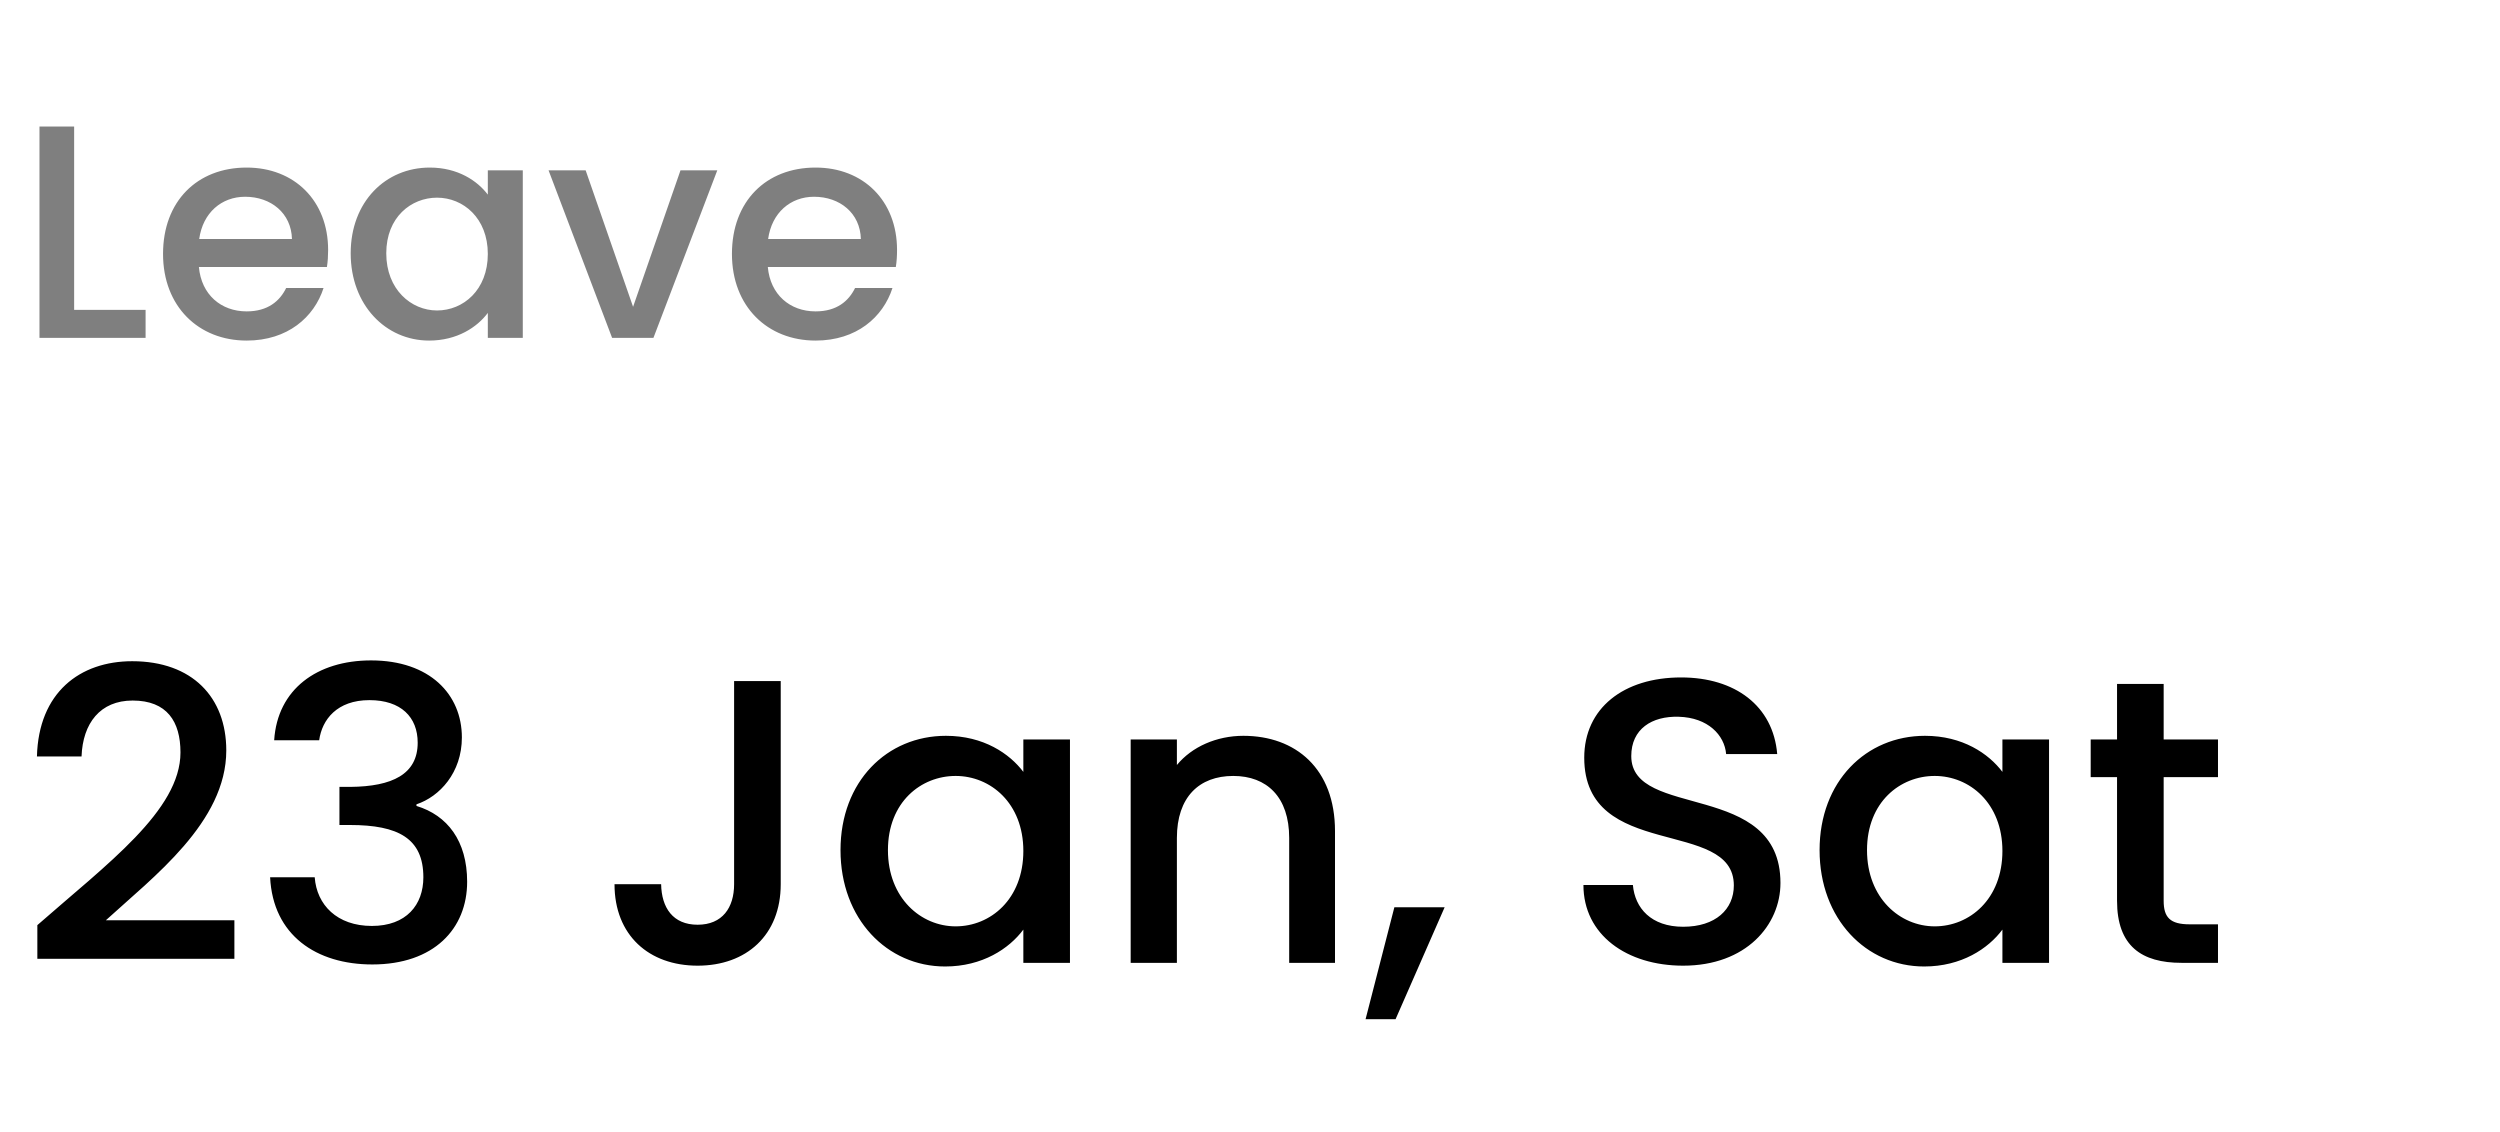 <svg width="148" height="67" viewBox="0 0 148 67" fill="none" xmlns="http://www.w3.org/2000/svg">
<path d="M2.211 56.76H13.876V54.48H6.267C9.075 51.912 13.396 48.672 13.396 44.424C13.396 41.28 11.38 39.144 7.827 39.144C4.731 39.144 2.283 40.992 2.187 44.784H4.827C4.899 42.816 5.931 41.472 7.851 41.472C9.891 41.472 10.684 42.72 10.684 44.544C10.684 47.976 6.339 51.144 2.211 54.768V56.76ZM16.231 43.824H18.895C19.063 42.6 19.951 41.448 21.871 41.448C23.743 41.448 24.727 42.456 24.727 43.968C24.727 45.84 23.215 46.56 20.743 46.584H20.095V48.84H20.719C23.575 48.84 25.063 49.632 25.063 51.936C25.063 53.568 24.055 54.816 22.015 54.816C19.951 54.816 18.751 53.568 18.631 51.936H15.991C16.159 55.368 18.727 57.096 22.039 57.096C25.687 57.096 27.655 54.984 27.655 52.2C27.655 49.776 26.479 48.264 24.655 47.712V47.616C26.023 47.16 27.343 45.744 27.343 43.656C27.343 41.112 25.447 39.096 21.967 39.096C18.775 39.096 16.423 40.8 16.231 43.824ZM43.459 52.344C43.459 53.736 42.763 54.744 41.299 54.744C39.835 54.744 39.163 53.736 39.139 52.344H36.379C36.379 55.368 38.419 57.168 41.299 57.168C44.179 57.168 46.219 55.368 46.219 52.344V40.32H43.459V52.344ZM49.758 50.328C49.758 54.408 52.518 57.216 55.95 57.216C58.158 57.216 59.742 56.16 60.582 55.032V57H63.342V43.776H60.582V45.696C59.766 44.616 58.23 43.56 55.998 43.56C52.518 43.56 49.758 46.248 49.758 50.328ZM60.582 50.376C60.582 53.232 58.638 54.84 56.574 54.84C54.534 54.84 52.566 53.184 52.566 50.328C52.566 47.472 54.534 45.936 56.574 45.936C58.638 45.936 60.582 47.544 60.582 50.376ZM76.32 57H79.032V49.2C79.032 45.504 76.704 43.56 73.608 43.56C72.024 43.56 70.56 44.208 69.672 45.288V43.776H66.936V57H69.672V49.608C69.672 47.184 70.992 45.936 73.008 45.936C75 45.936 76.32 47.184 76.32 49.608V57ZM80.842 60.336H82.618L85.522 53.712H82.546L80.842 60.336ZM105.403 52.272C105.403 46.176 96.571 48.528 96.571 44.76C96.571 43.152 97.795 42.384 99.379 42.432C101.107 42.48 102.091 43.512 102.187 44.64H105.211C104.971 41.784 102.715 40.104 99.523 40.104C96.115 40.104 93.787 41.928 93.787 44.856C93.787 51 102.643 48.384 102.643 52.416C102.643 53.832 101.563 54.864 99.643 54.864C97.747 54.864 96.787 53.76 96.667 52.392H93.739C93.739 55.344 96.307 57.168 99.643 57.168C103.363 57.168 105.403 54.768 105.403 52.272ZM107.719 50.328C107.719 54.408 110.479 57.216 113.911 57.216C116.119 57.216 117.703 56.16 118.543 55.032V57H121.303V43.776H118.543V45.696C117.727 44.616 116.191 43.56 113.959 43.56C110.479 43.56 107.719 46.248 107.719 50.328ZM118.543 50.376C118.543 53.232 116.599 54.84 114.535 54.84C112.495 54.84 110.527 53.184 110.527 50.328C110.527 47.472 112.495 45.936 114.535 45.936C116.599 45.936 118.543 47.544 118.543 50.376ZM125.329 53.328C125.329 56.016 126.793 57 129.145 57H131.305V54.72H129.625C128.473 54.72 128.089 54.312 128.089 53.328V46.008H131.305V43.776H128.089V40.488H125.329V43.776H123.769V46.008H125.329V53.328Z" fill="black"/>
<path d="M2.337 7.49V20H8.619V18.344H4.389V7.49H2.337ZM14.511 11.648C16.041 11.648 17.247 12.62 17.284 14.15H11.793C12.009 12.584 13.126 11.648 14.511 11.648ZM19.155 17.048H16.942C16.564 17.822 15.861 18.434 14.601 18.434C13.089 18.434 11.919 17.444 11.775 15.806H19.354C19.407 15.464 19.425 15.14 19.425 14.798C19.425 11.882 17.427 9.92 14.601 9.92C11.668 9.92 9.652 11.918 9.652 15.032C9.652 18.146 11.758 20.162 14.601 20.162C17.032 20.162 18.598 18.776 19.155 17.048ZM20.761 14.996C20.761 18.056 22.831 20.162 25.405 20.162C27.061 20.162 28.249 19.37 28.879 18.524V20H30.949V10.082H28.879V11.522C28.267 10.712 27.115 9.92 25.441 9.92C22.831 9.92 20.761 11.936 20.761 14.996ZM28.879 15.032C28.879 17.174 27.421 18.38 25.873 18.38C24.343 18.38 22.867 17.138 22.867 14.996C22.867 12.854 24.343 11.702 25.873 11.702C27.421 11.702 28.879 12.908 28.879 15.032ZM32.474 10.082L36.236 20H38.684L42.464 10.082H40.286L37.478 18.164L34.67 10.082H32.474ZM48.191 11.648C49.721 11.648 50.927 12.62 50.963 14.15H45.473C45.689 12.584 46.805 11.648 48.191 11.648ZM52.835 17.048H50.621C50.243 17.822 49.541 18.434 48.281 18.434C46.769 18.434 45.599 17.444 45.455 15.806H53.033C53.087 15.464 53.105 15.14 53.105 14.798C53.105 11.882 51.107 9.92 48.281 9.92C45.347 9.92 43.331 11.918 43.331 15.032C43.331 18.146 45.437 20.162 48.281 20.162C50.711 20.162 52.277 18.776 52.835 17.048Z" fill="black" fill-opacity="0.5"/>
</svg>
